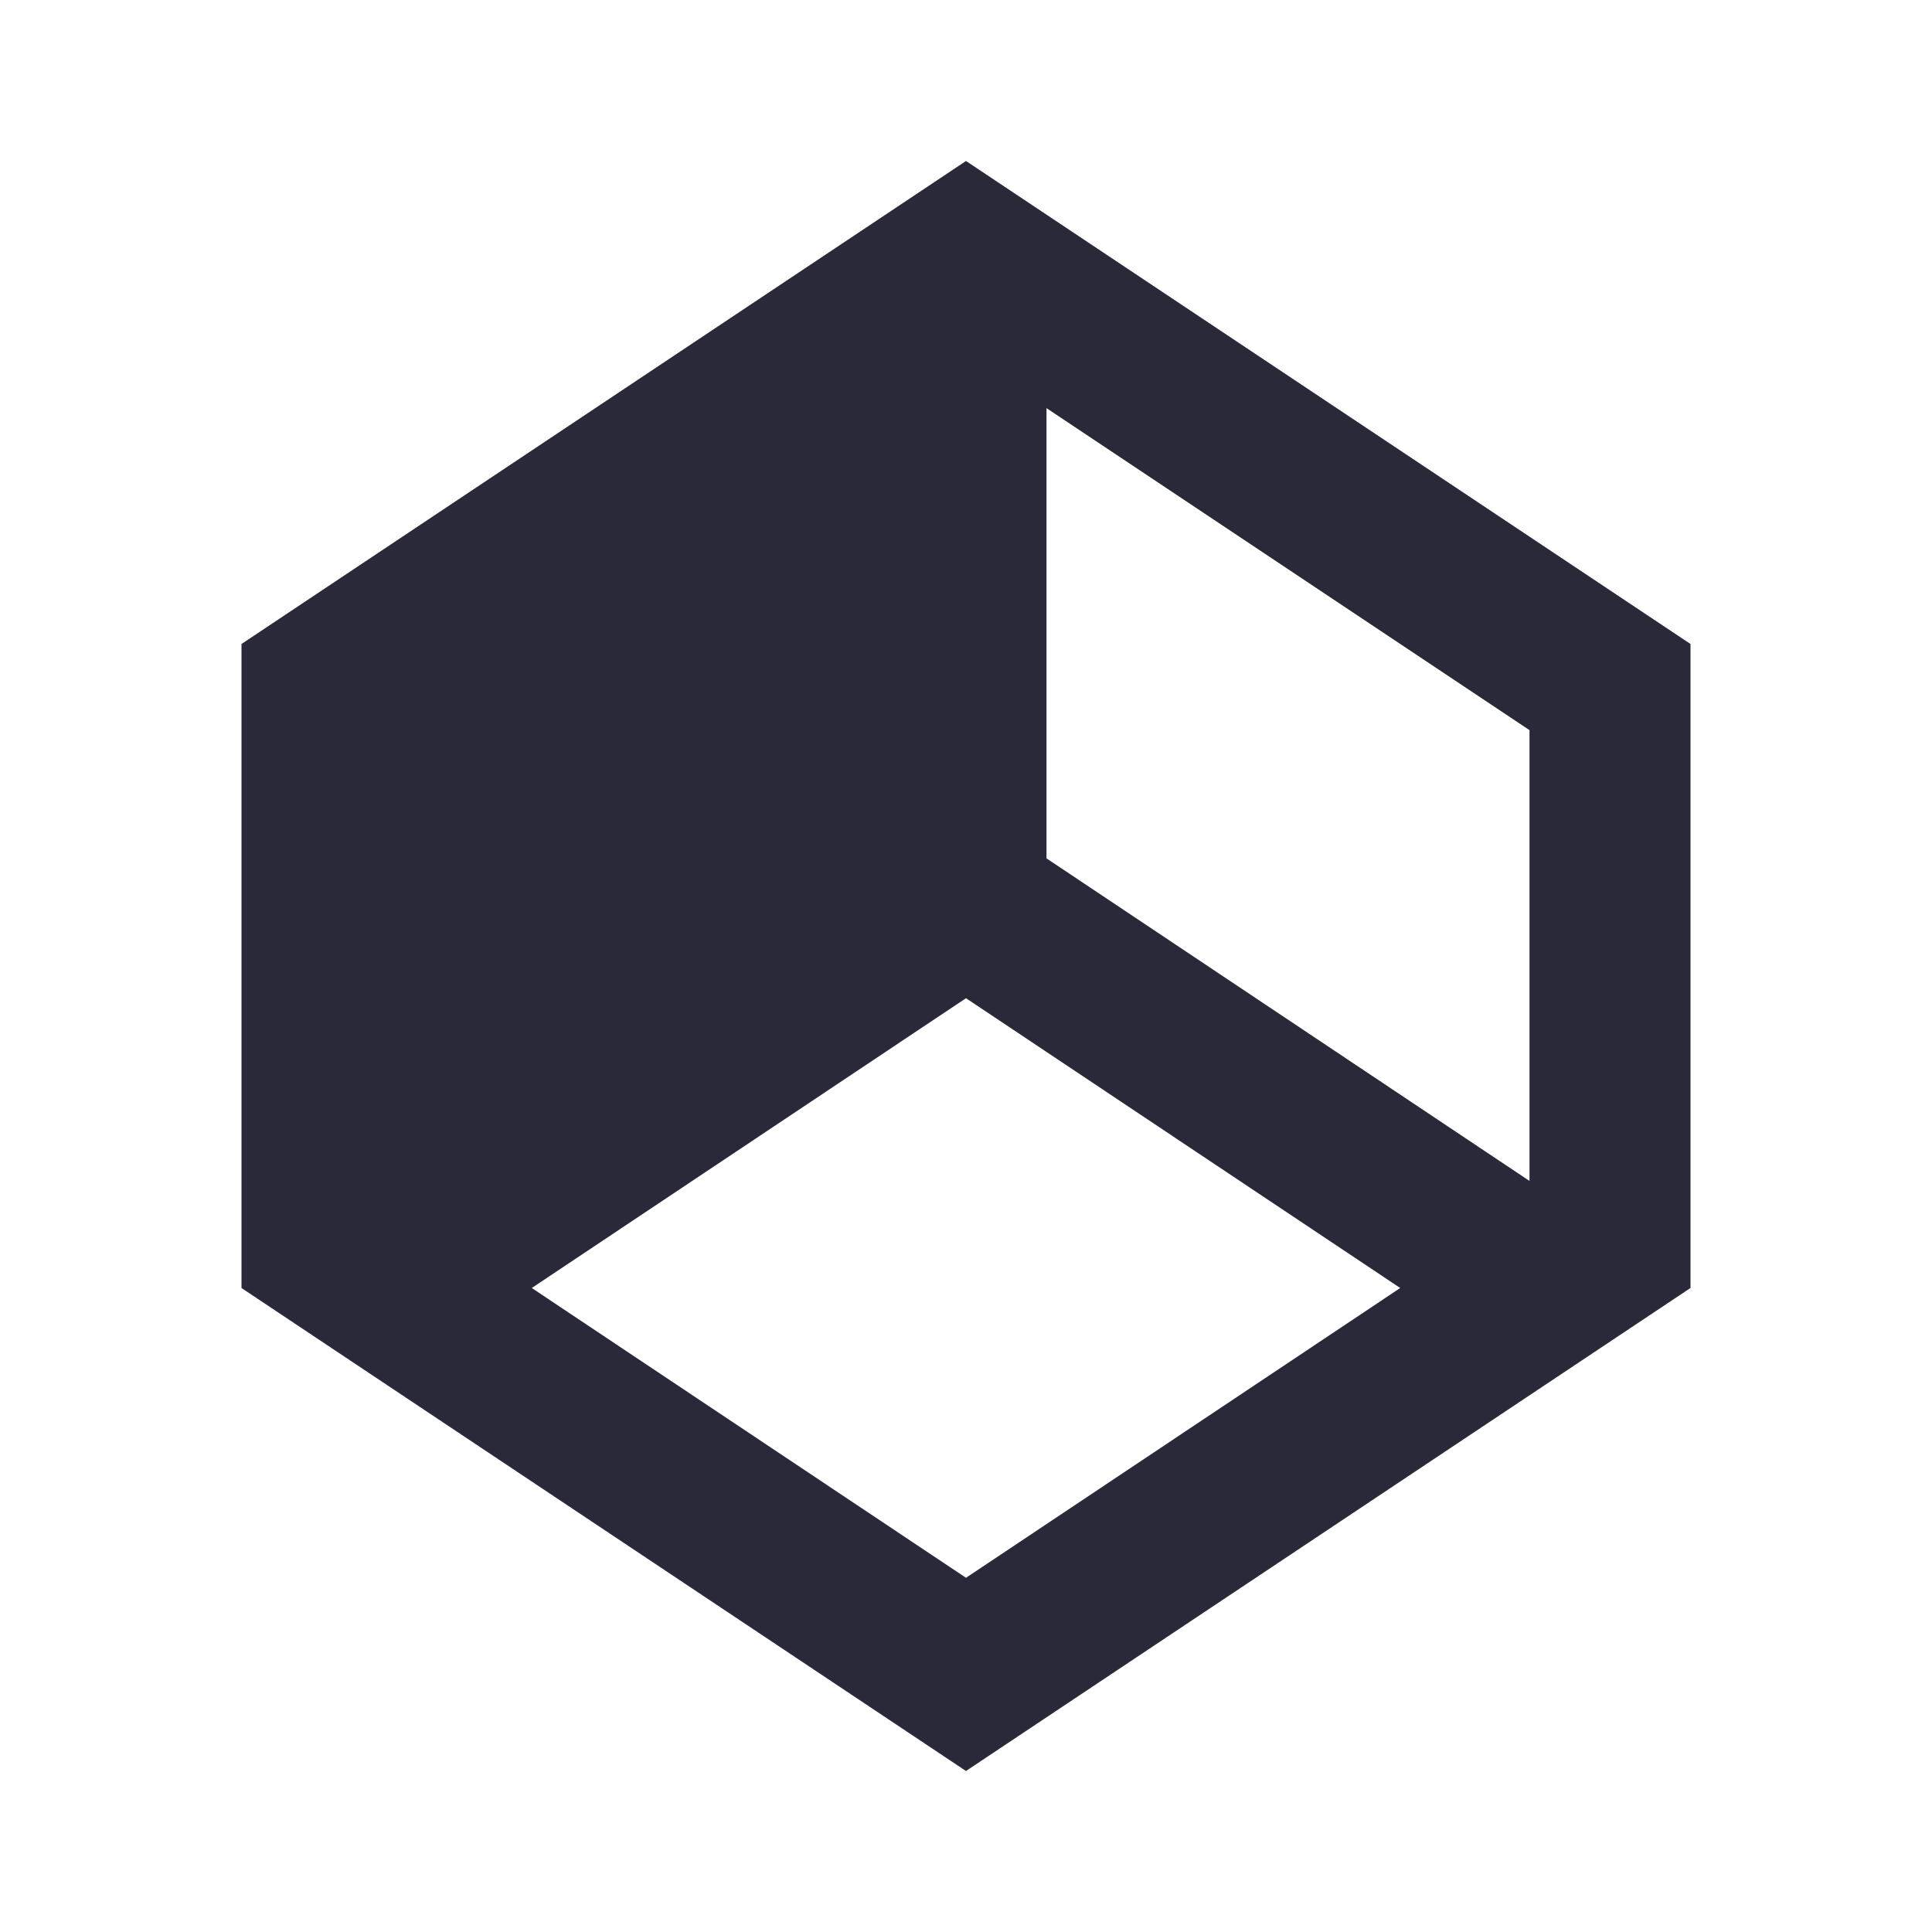 <svg width="24" height="24" viewBox="0 0 24 24" fill="none" xmlns="http://www.w3.org/2000/svg">
<g id="room">
<path id="main" d="M21 8L12 2L3 8V16L12 22L21 16V8ZM12 12.4L17.394 16L12 19.6L6.606 16L12 12.4ZM13 10.663V5.07L19 9.07V14.67L13 10.663Z" fill="#2A293A"/>
</g>
</svg>
